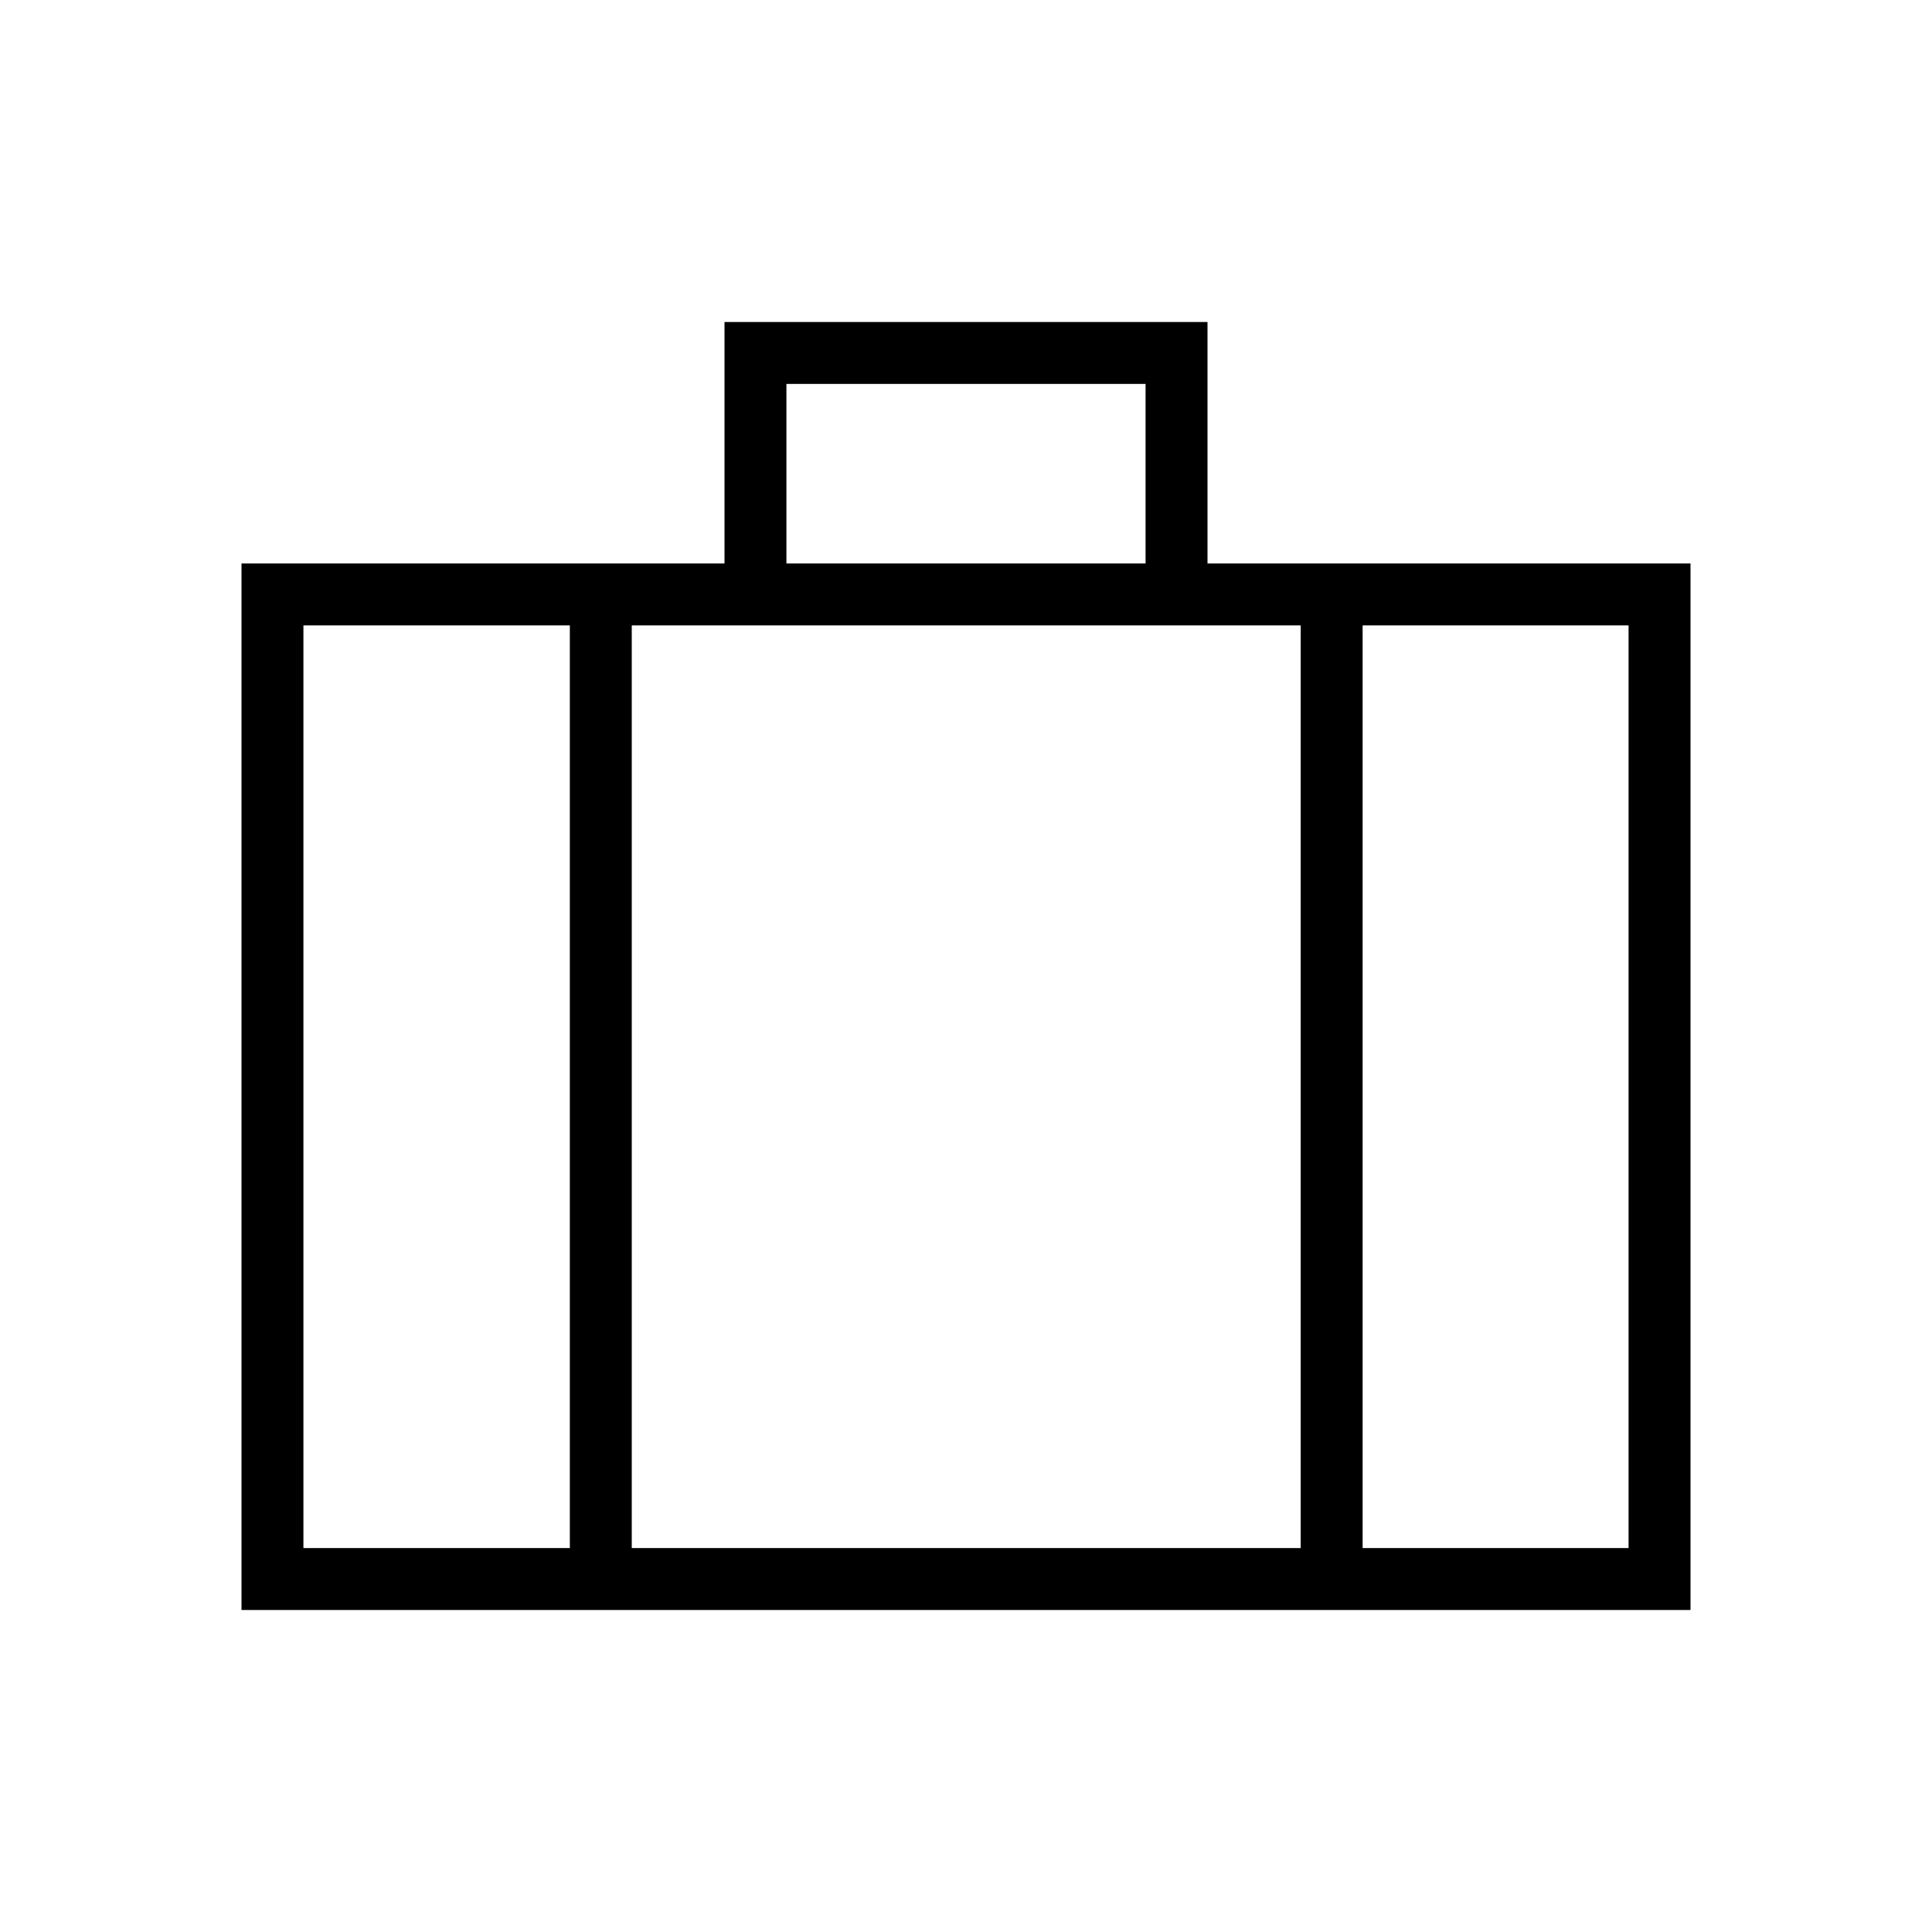 <svg xmlns="http://www.w3.org/2000/svg" height="48" viewBox="0 -960 960 960" width="48"><path d="M120-160v-520h240v-120h240v120h240v520H120Zm270.77-520h178.46v-89.23H390.77V-680Zm-107.62 30.77H150.77v458.46h132.38v-458.46Zm363.16 458.46v-458.46H313.92v458.46h332.39Zm30.77-458.46v458.46h132.15v-458.46H677.08ZM480-422.69Z"/></svg>